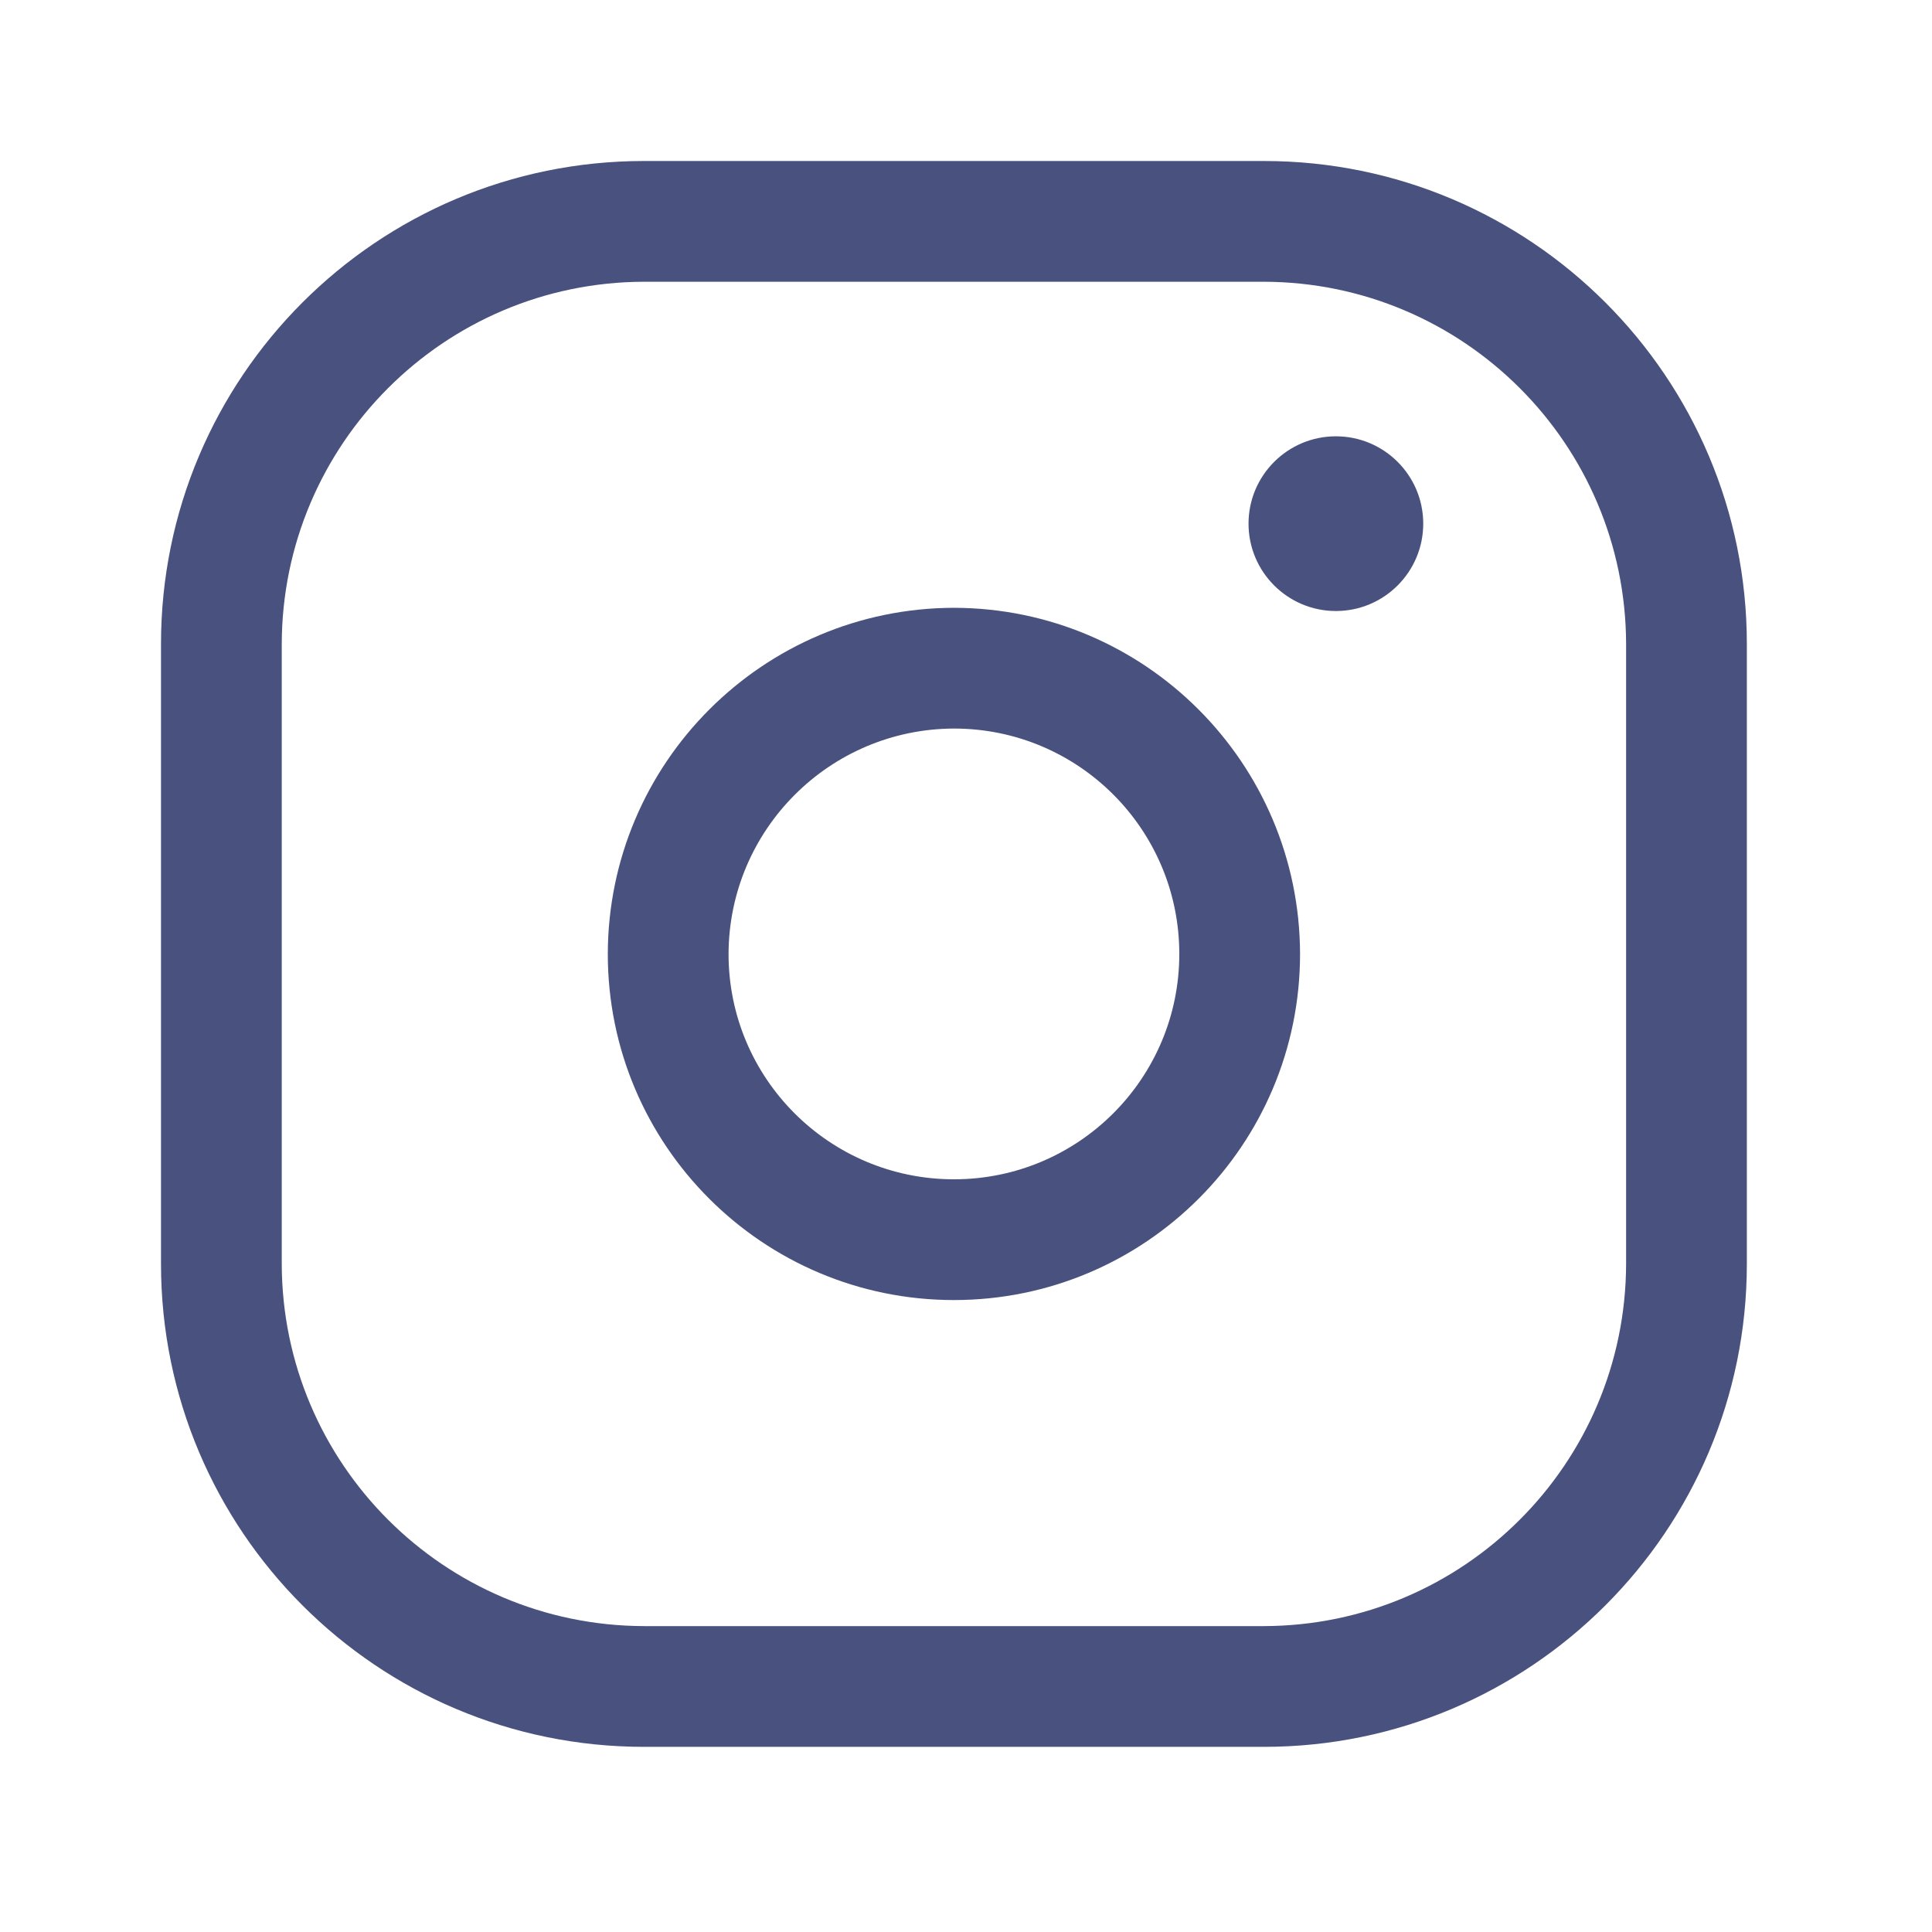 <svg width="42" height="42" viewBox="0 0 42 42" fill="none" xmlns="http://www.w3.org/2000/svg">
<path fill-rule="evenodd" clip-rule="evenodd" d="M14 3.5H27.475C33.274 3.5 37.975 8.201 37.975 14V27.475C37.975 33.274 33.274 37.975 27.475 37.975H14C8.201 37.975 3.5 33.274 3.5 27.475V14C3.5 8.201 8.201 3.5 14 3.5ZM35.35 14C35.34 9.655 31.82 6.135 27.475 6.125H14C9.655 6.135 6.135 9.655 6.125 14V27.475C6.135 31.82 9.655 35.34 14 35.35H27.475C31.82 35.34 35.34 31.82 35.35 27.475V14Z" fill="#49527E"/>
<path fill-rule="evenodd" clip-rule="evenodd" d="M13.213 20.738C13.222 16.586 16.586 13.222 20.738 13.213C24.89 13.222 28.253 16.586 28.262 20.738C28.262 24.893 24.893 28.262 20.738 28.262C16.582 28.262 13.213 24.893 13.213 20.738ZM25.637 20.738C25.637 18.031 23.444 15.838 20.738 15.838C18.035 15.847 15.847 18.035 15.838 20.738C15.838 23.444 18.031 25.637 20.738 25.637C23.444 25.637 25.637 23.444 25.637 20.738Z" fill="#49527E"/>
<path d="M27.142 11.384C27.142 10.335 27.993 9.485 29.041 9.485C30.09 9.485 30.94 10.335 30.94 11.384C30.94 12.432 30.09 13.283 29.041 13.283C27.993 13.283 27.142 12.432 27.142 11.384Z" fill="#49527E"/>
</svg>
